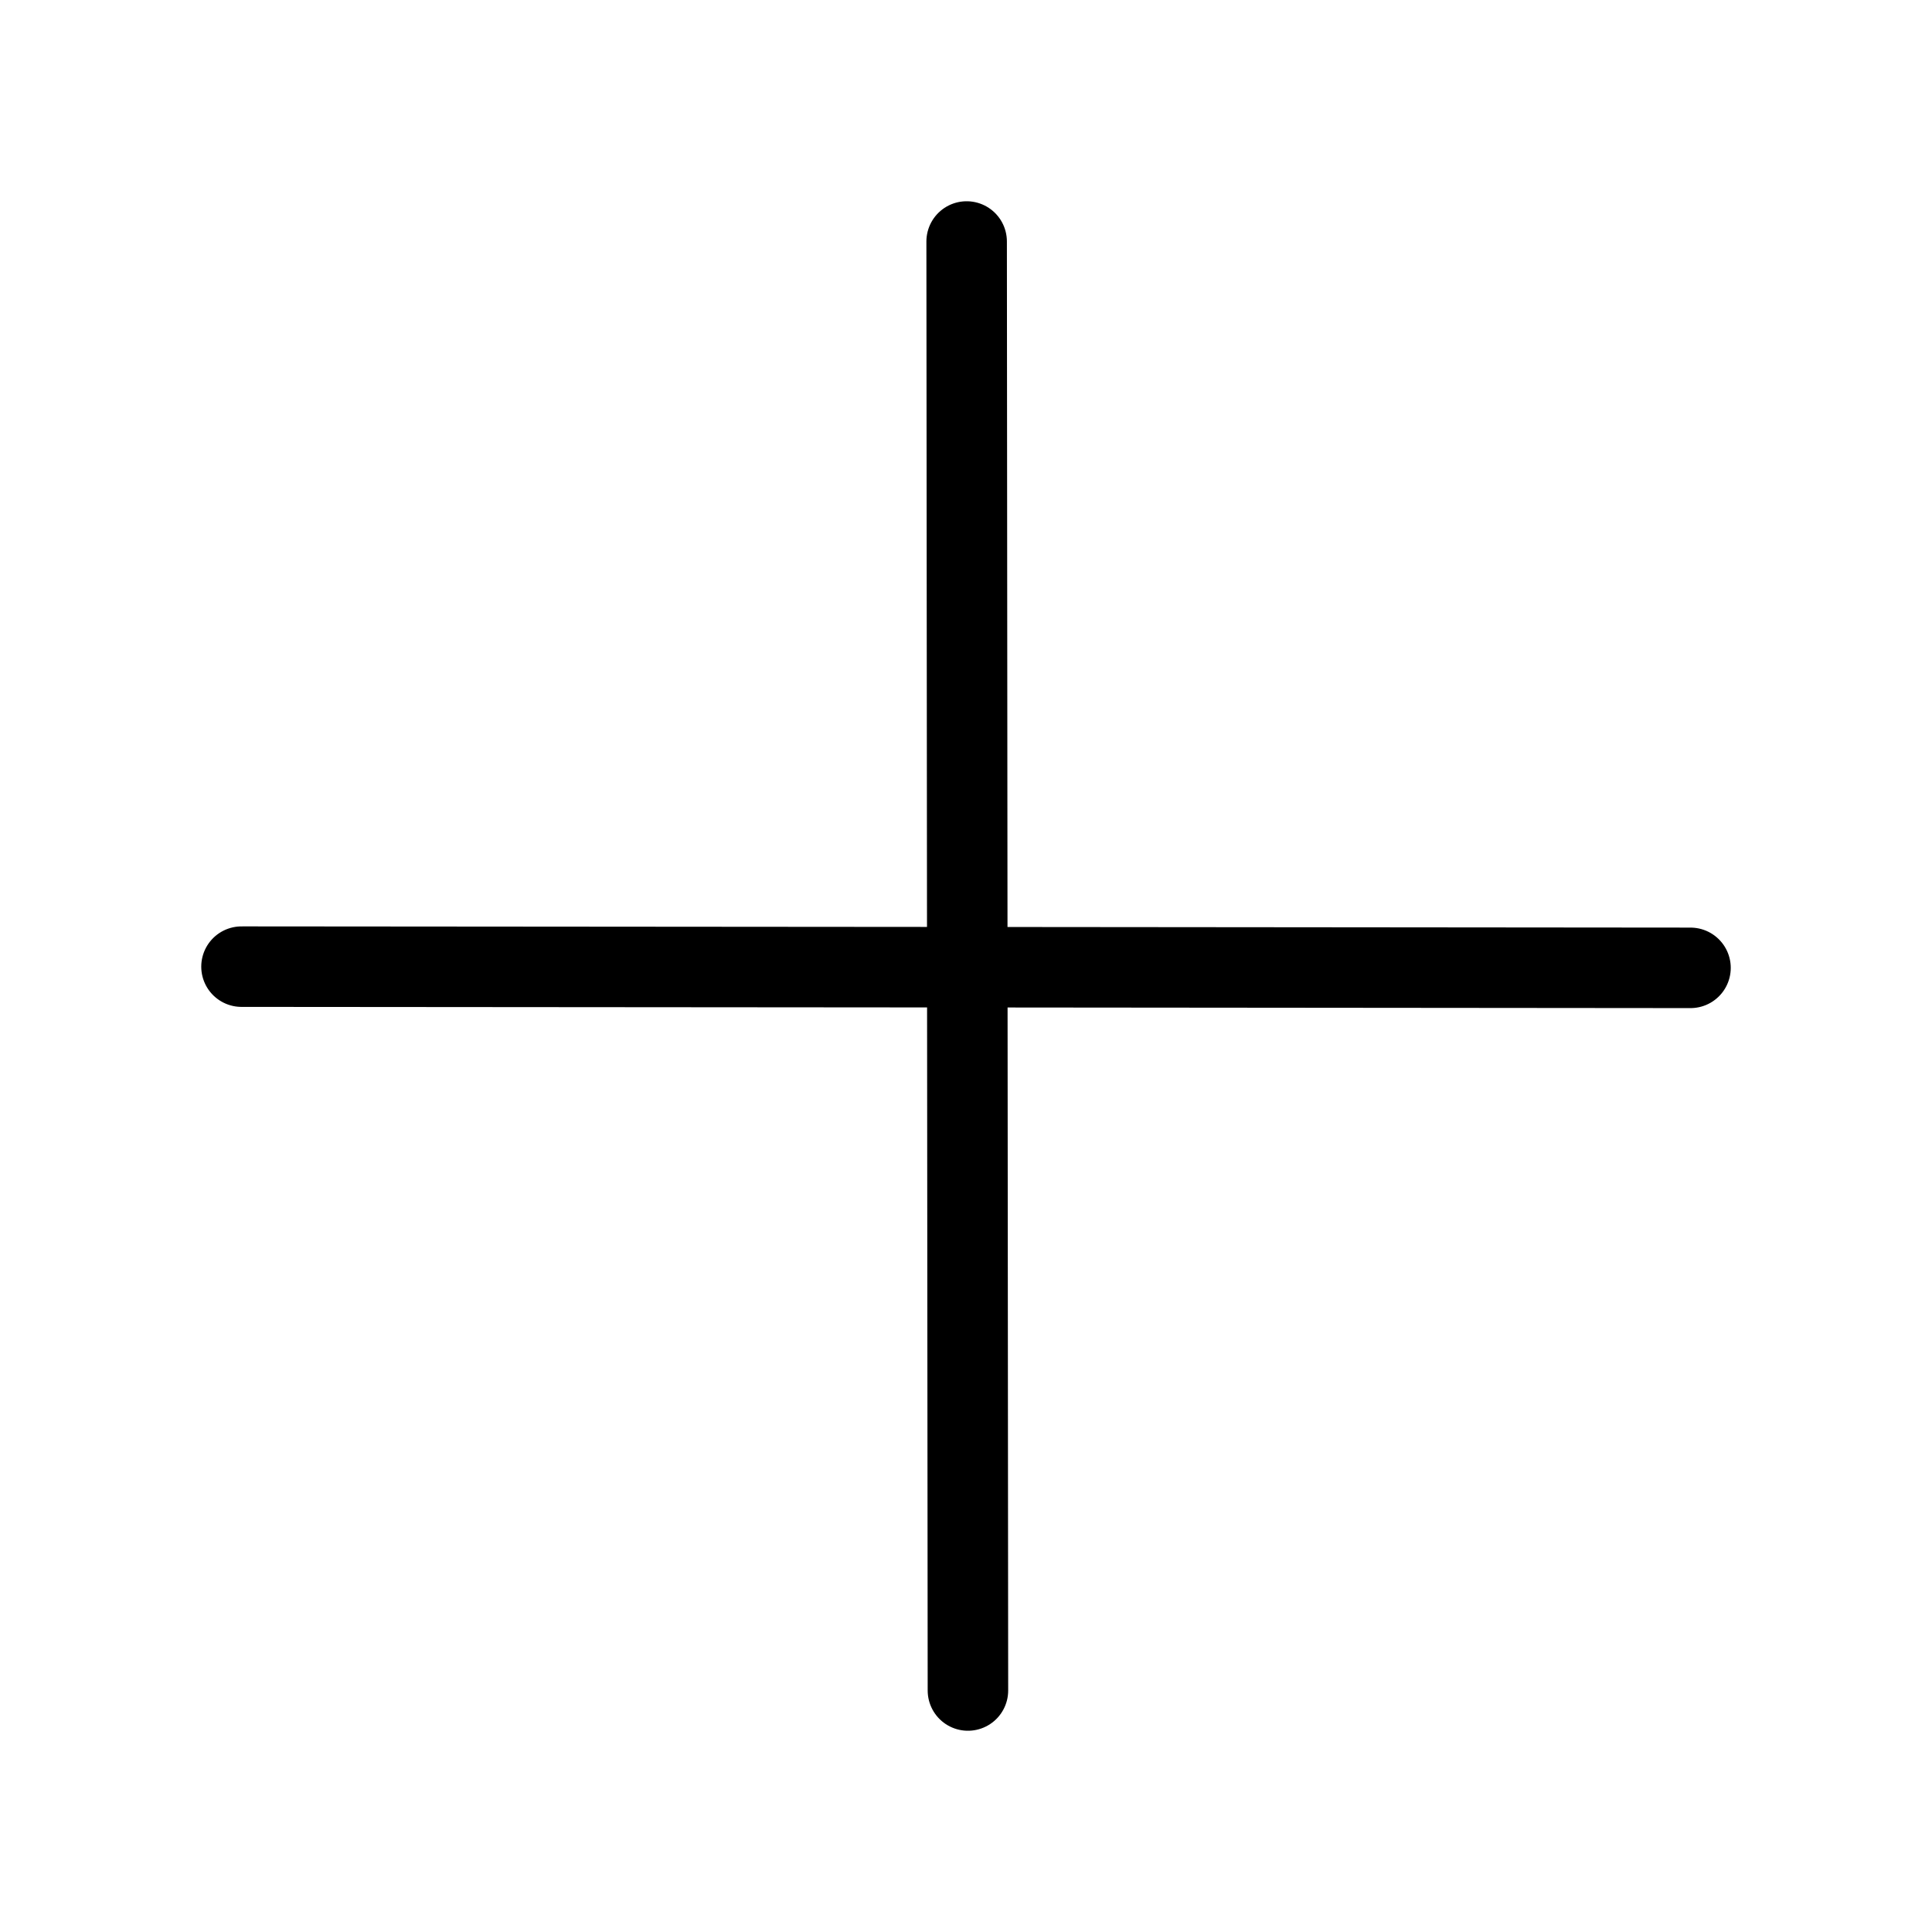 <svg width="24" height="24" viewBox="0 0 24 24" fill="none" xmlns="http://www.w3.org/2000/svg">
<path d="M12.008 3L12.016 12.015M12.016 12.015L12.024 21M12.016 12.015L3 12.008M12.016 12.015L21 12.023" stroke="black" stroke-linecap="round" stroke-linejoin="round"/>
</svg>
